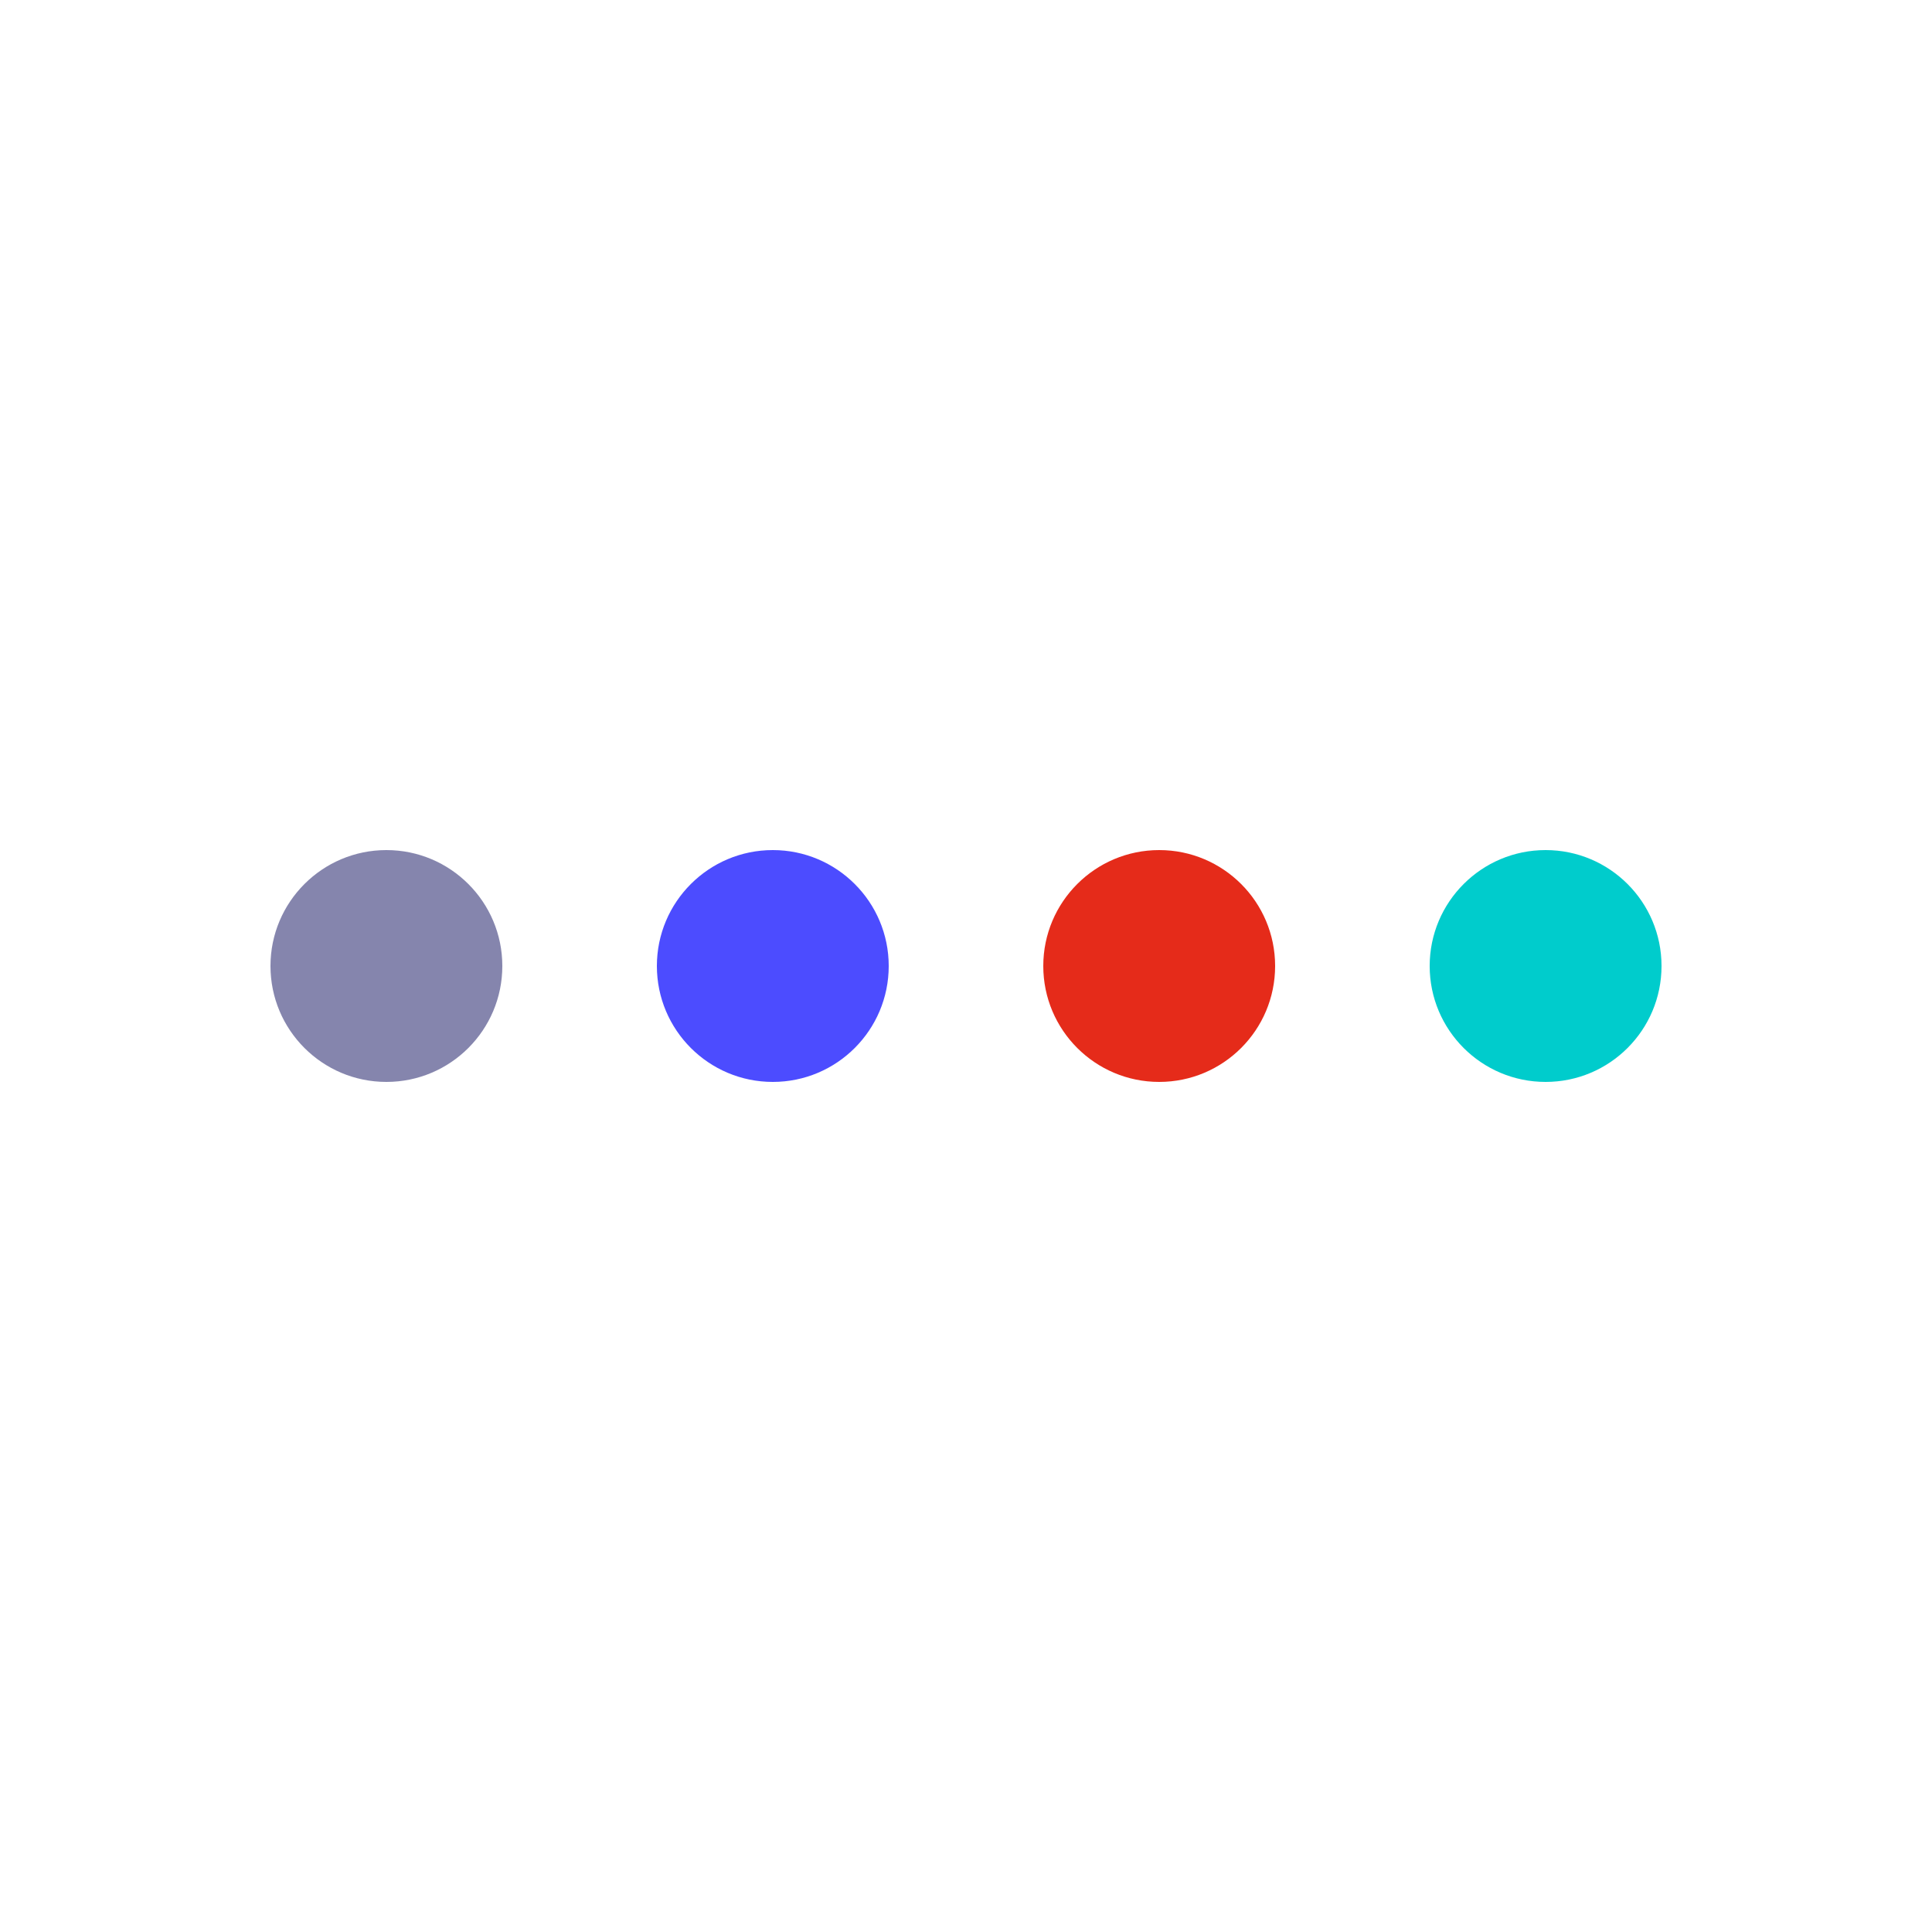 <svg xmlns="http://www.w3.org/2000/svg" xmlns:xlink="http://www.w3.org/1999/xlink" style="margin: auto; display: block; --darkreader-inline-bgimage: initial; --darkreader-inline-bgcolor:#1f2223;" width="100px" height="100px" viewBox="0 0 100 100" preserveAspectRatio="xMidYMid" data-darkreader-inline-bgimage="" data-darkreader-inline-bgcolor="">
    <g transform="translate(20 50)">
    <circle cx="0" cy="0" r="6" fill="#8585ad" data-darkreader-inline-fill="" style="--darkreader-inline-fill:#a8a095;">
    <animateTransform attributeName="transform" type="scale" begin="-0.375s" calcMode="spline" keySplines="0.3 0 0.7 1;0.3 0 0.7 1" values="0;1;0" keyTimes="0;0.5;1" dur="1s" repeatCount="indefinite"></animateTransform>
    </circle>
    </g><g transform="translate(40 50)">
    <circle cx="0" cy="0" r="6" fill="#4c4cff" data-darkreader-inline-fill="" style="--darkreader-inline-fill:#4f8fff;">
    <animateTransform attributeName="transform" type="scale" begin="-0.25s" calcMode="spline" keySplines="0.3 0 0.7 1;0.3 0 0.7 1" values="0;1;0" keyTimes="0;0.5;1" dur="1s" repeatCount="indefinite"></animateTransform>
    </circle>
    </g><g transform="translate(60 50)">
    <circle cx="0" cy="0" r="6" fill="#e52b1a" data-darkreader-inline-fill="" style="--darkreader-inline-fill:#e84031;">
    <animateTransform attributeName="transform" type="scale" begin="-0.125s" calcMode="spline" keySplines="0.3 0 0.7 1;0.3 0 0.7 1" values="0;1;0" keyTimes="0;0.5;1" dur="1s" repeatCount="indefinite"></animateTransform>
    </circle>
    </g><g transform="translate(80 50)">
    <circle cx="0" cy="0" r="6" fill="#00cccc" data-darkreader-inline-fill="" style="--darkreader-inline-fill:#3dffff;">
    <animateTransform attributeName="transform" type="scale" begin="0s" calcMode="spline" keySplines="0.3 0 0.7 1;0.3 0 0.7 1" values="0;1;0" keyTimes="0;0.5;1" dur="1s" repeatCount="indefinite"></animateTransform>
    </circle>
    </g>
</svg>